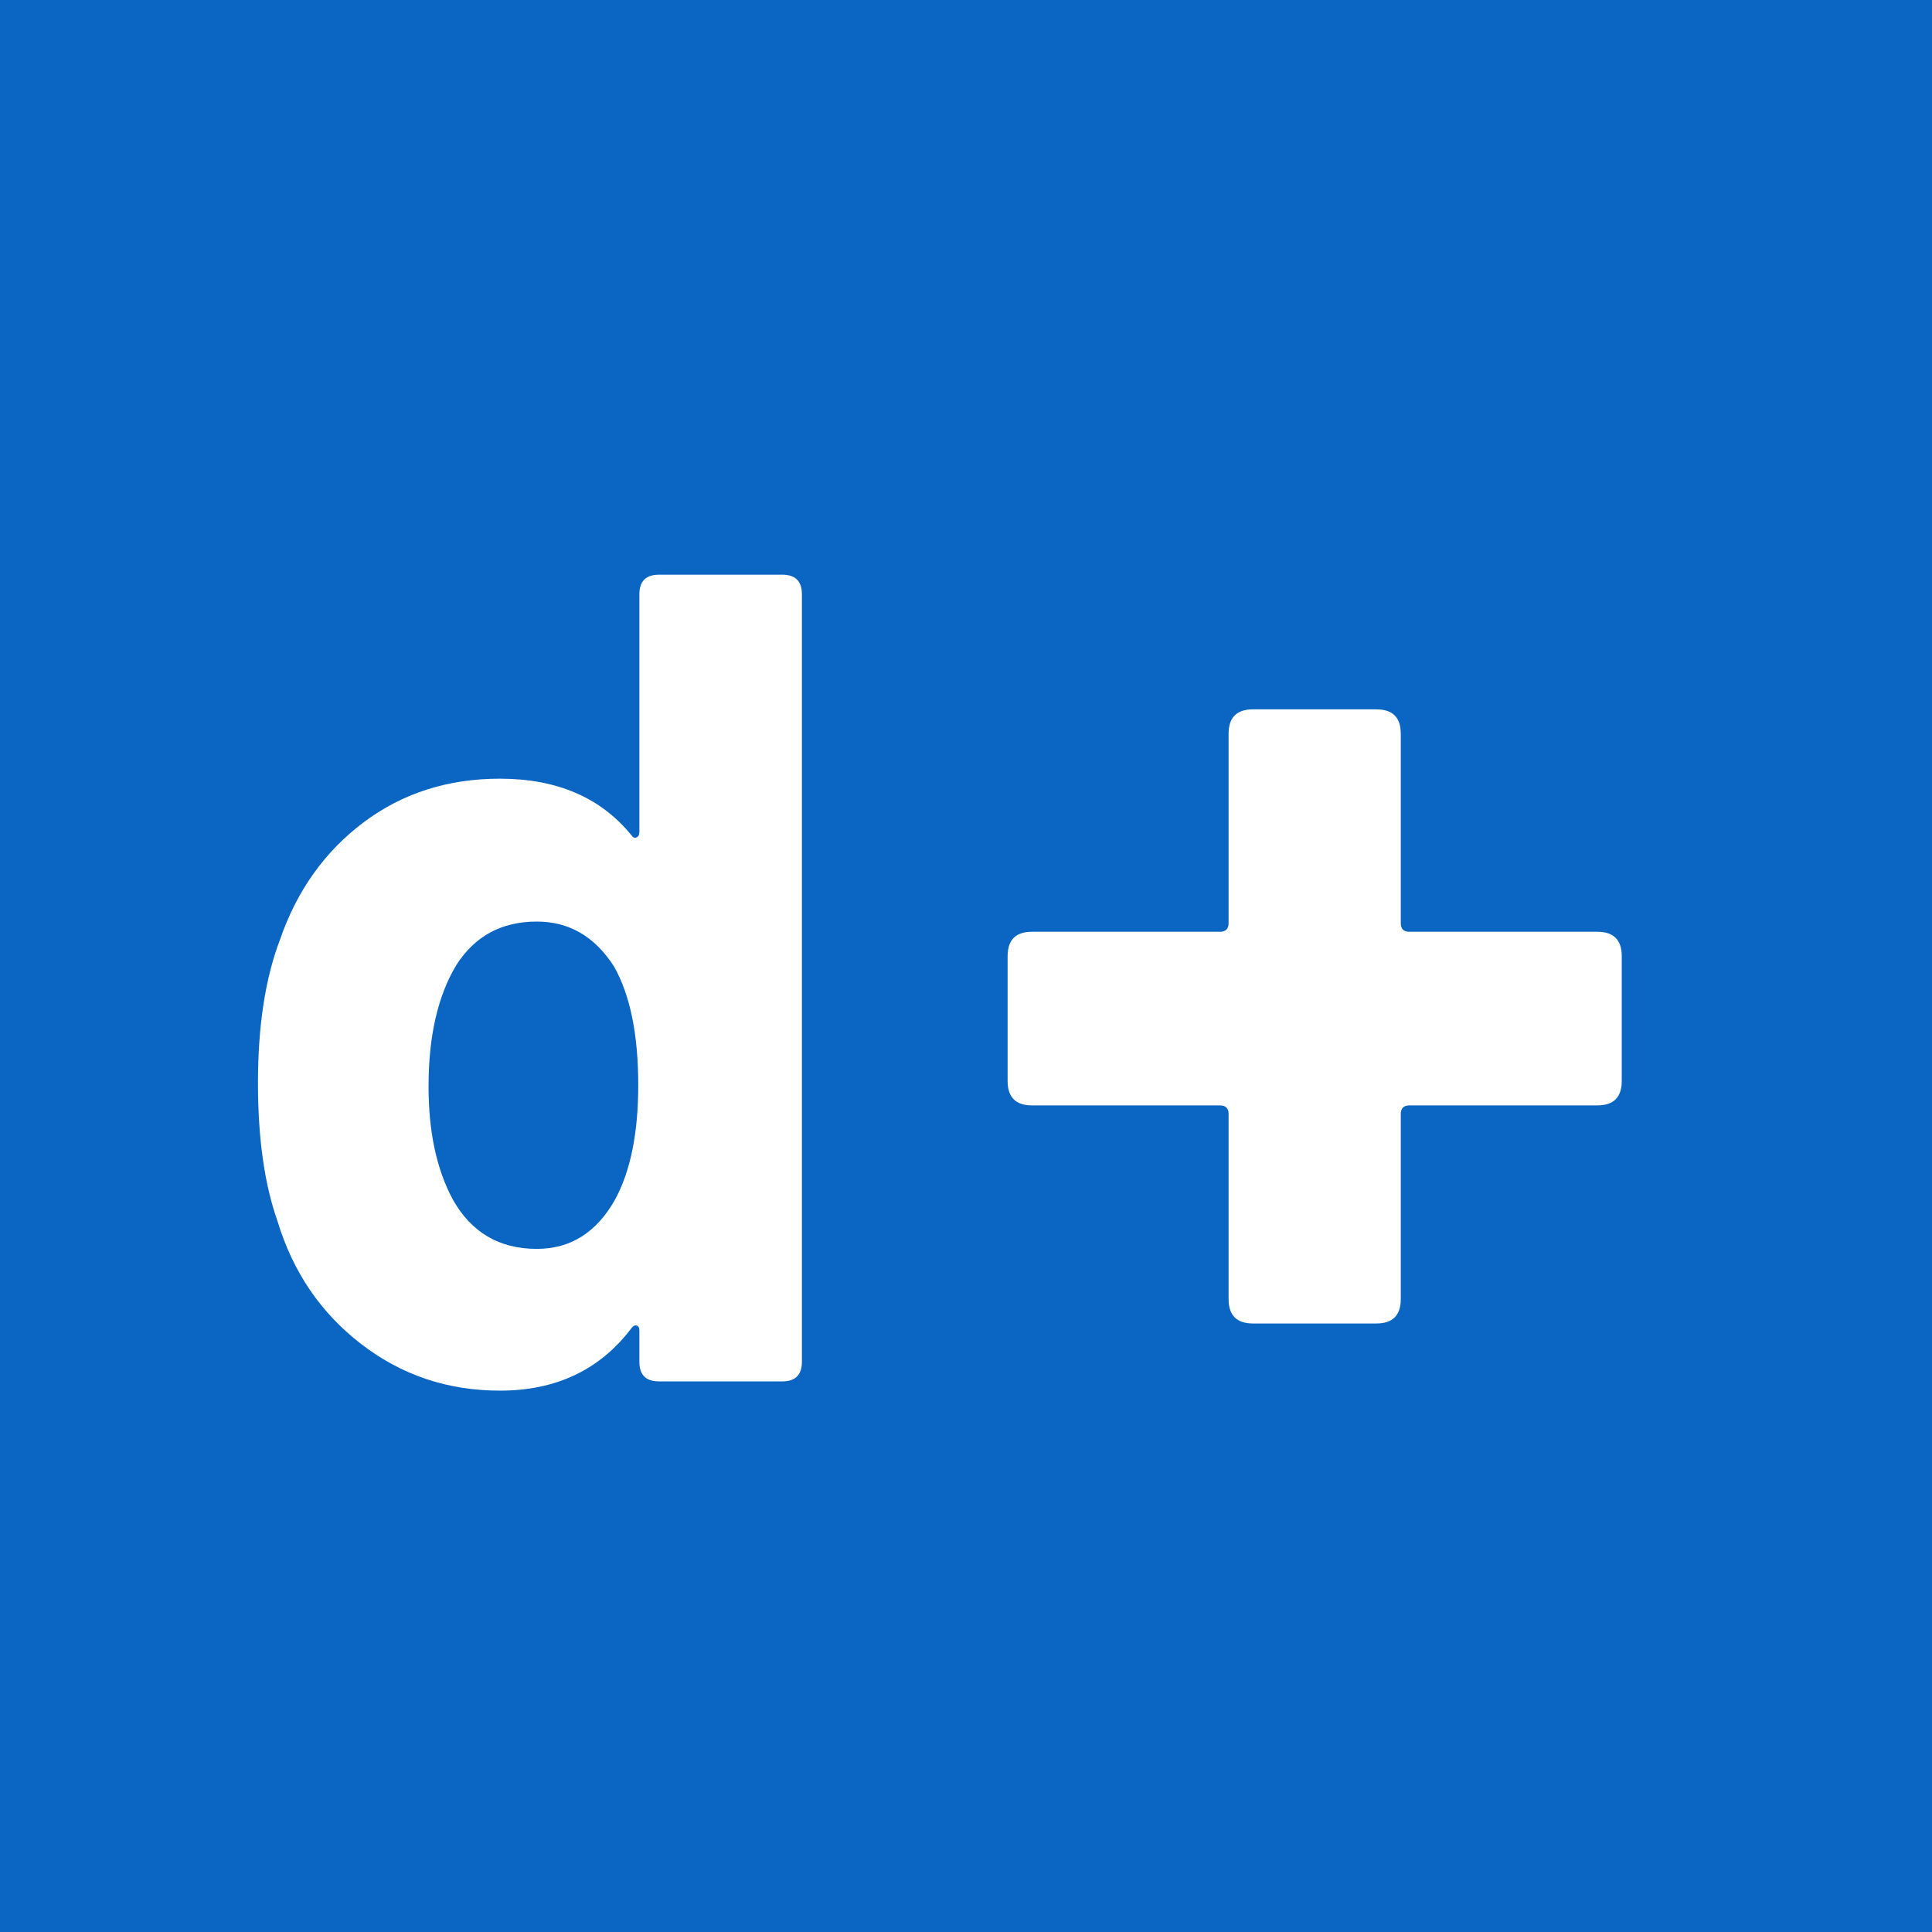 <?xml version="1.0" encoding="UTF-8"?><svg xmlns="http://www.w3.org/2000/svg" xmlns:xlink="http://www.w3.org/1999/xlink" width="375" zoomAndPan="magnify" viewBox="0 0 375 375" height="375" preserveAspectRatio="xMidYMid meet" version="1.0"><defs><g><g id="glyph-0-0"/><g id="glyph-0-1"><path d="M 80.969 -152.781 C 80.969 -155.312 82.238 -156.578 84.781 -156.578 L 108.719 -156.578 C 111.25 -156.578 112.516 -155.312 112.516 -152.781 L 112.516 -3.797 C 112.516 -1.266 111.25 0 108.719 0 L 84.781 0 C 82.238 0 80.969 -1.266 80.969 -3.797 L 80.969 -9.844 C 80.969 -10.438 80.781 -10.77 80.406 -10.844 C 80.039 -10.914 79.707 -10.734 79.406 -10.297 C 73.289 -2.234 64.789 1.797 53.906 1.797 C 43.77 1.797 34.785 -1.223 26.953 -7.266 C 19.117 -13.305 13.711 -21.25 10.734 -31.094 C 8.203 -38.25 6.938 -47.195 6.938 -57.938 C 6.938 -68.969 8.352 -78.211 11.188 -85.672 C 14.469 -95.211 19.875 -102.816 27.406 -108.484 C 34.938 -114.148 43.77 -116.984 53.906 -116.984 C 64.945 -116.984 73.445 -113.332 79.406 -106.031 C 79.707 -105.582 80.039 -105.43 80.406 -105.578 C 80.781 -105.723 80.969 -106.098 80.969 -106.703 Z M 76.281 -35.344 C 79.258 -40.863 80.75 -48.242 80.75 -57.484 C 80.75 -67.328 79.18 -75.008 76.047 -80.531 C 72.328 -86.344 67.332 -89.25 61.062 -89.25 C 54.207 -89.25 48.988 -86.414 45.406 -80.75 C 41.832 -74.781 40.047 -66.953 40.047 -57.266 C 40.047 -48.461 41.609 -41.156 44.734 -35.344 C 48.316 -28.926 53.758 -25.719 61.062 -25.719 C 67.625 -25.719 72.695 -28.926 76.281 -35.344 Z M 76.281 -35.344 "/></g><g id="glyph-1-0"/><g id="glyph-1-1"><path d="M 122.547 -100.547 C 125.703 -100.547 127.281 -98.969 127.281 -95.812 L 127.281 -71.578 C 127.281 -68.422 125.703 -66.844 122.547 -66.844 L 86.062 -66.844 C 84.945 -66.844 84.391 -66.285 84.391 -65.172 L 84.391 -29.25 C 84.391 -26.094 82.812 -24.516 79.656 -24.516 L 55.703 -24.516 C 52.547 -24.516 50.969 -26.094 50.969 -29.25 L 50.969 -65.172 C 50.969 -66.285 50.41 -66.844 49.297 -66.844 L 12.812 -66.844 C 9.656 -66.844 8.078 -68.422 8.078 -71.578 L 8.078 -95.812 C 8.078 -98.969 9.656 -100.547 12.812 -100.547 L 49.297 -100.547 C 50.41 -100.547 50.969 -101.102 50.969 -102.219 L 50.969 -138.984 C 50.969 -142.141 52.547 -143.719 55.703 -143.719 L 79.656 -143.719 C 82.812 -143.719 84.391 -142.141 84.391 -138.984 L 84.391 -102.219 C 84.391 -101.102 84.945 -100.547 86.062 -100.547 Z M 122.547 -100.547 "/></g></g></defs><rect x="-37.5" width="450" fill="rgb(100%, 100%, 100%)" y="-37.5" height="450" fill-opacity="1"/><rect x="-37.5" width="450" fill="rgb(100%, 100%, 100%)" y="-37.5" height="450" fill-opacity="1"/><rect x="-37.5" width="450" fill="rgb(3.92%, 39.999%, 76.079%)" y="-37.5" height="450" fill-opacity="1"/><g fill="rgb(100%, 100%, 100%)" fill-opacity="1"><use x="43.133" y="268.126" xmlns:xlink="http://www.w3.org/1999/xlink" xlink:href="#glyph-0-1" xlink:type="simple" xlink:actuate="onLoad" xlink:show="embed"/></g><g fill="rgb(100%, 100%, 100%)" fill-opacity="1"><use x="187.5" y="281.402" xmlns:xlink="http://www.w3.org/1999/xlink" xlink:href="#glyph-1-1" xlink:type="simple" xlink:actuate="onLoad" xlink:show="embed"/></g></svg>